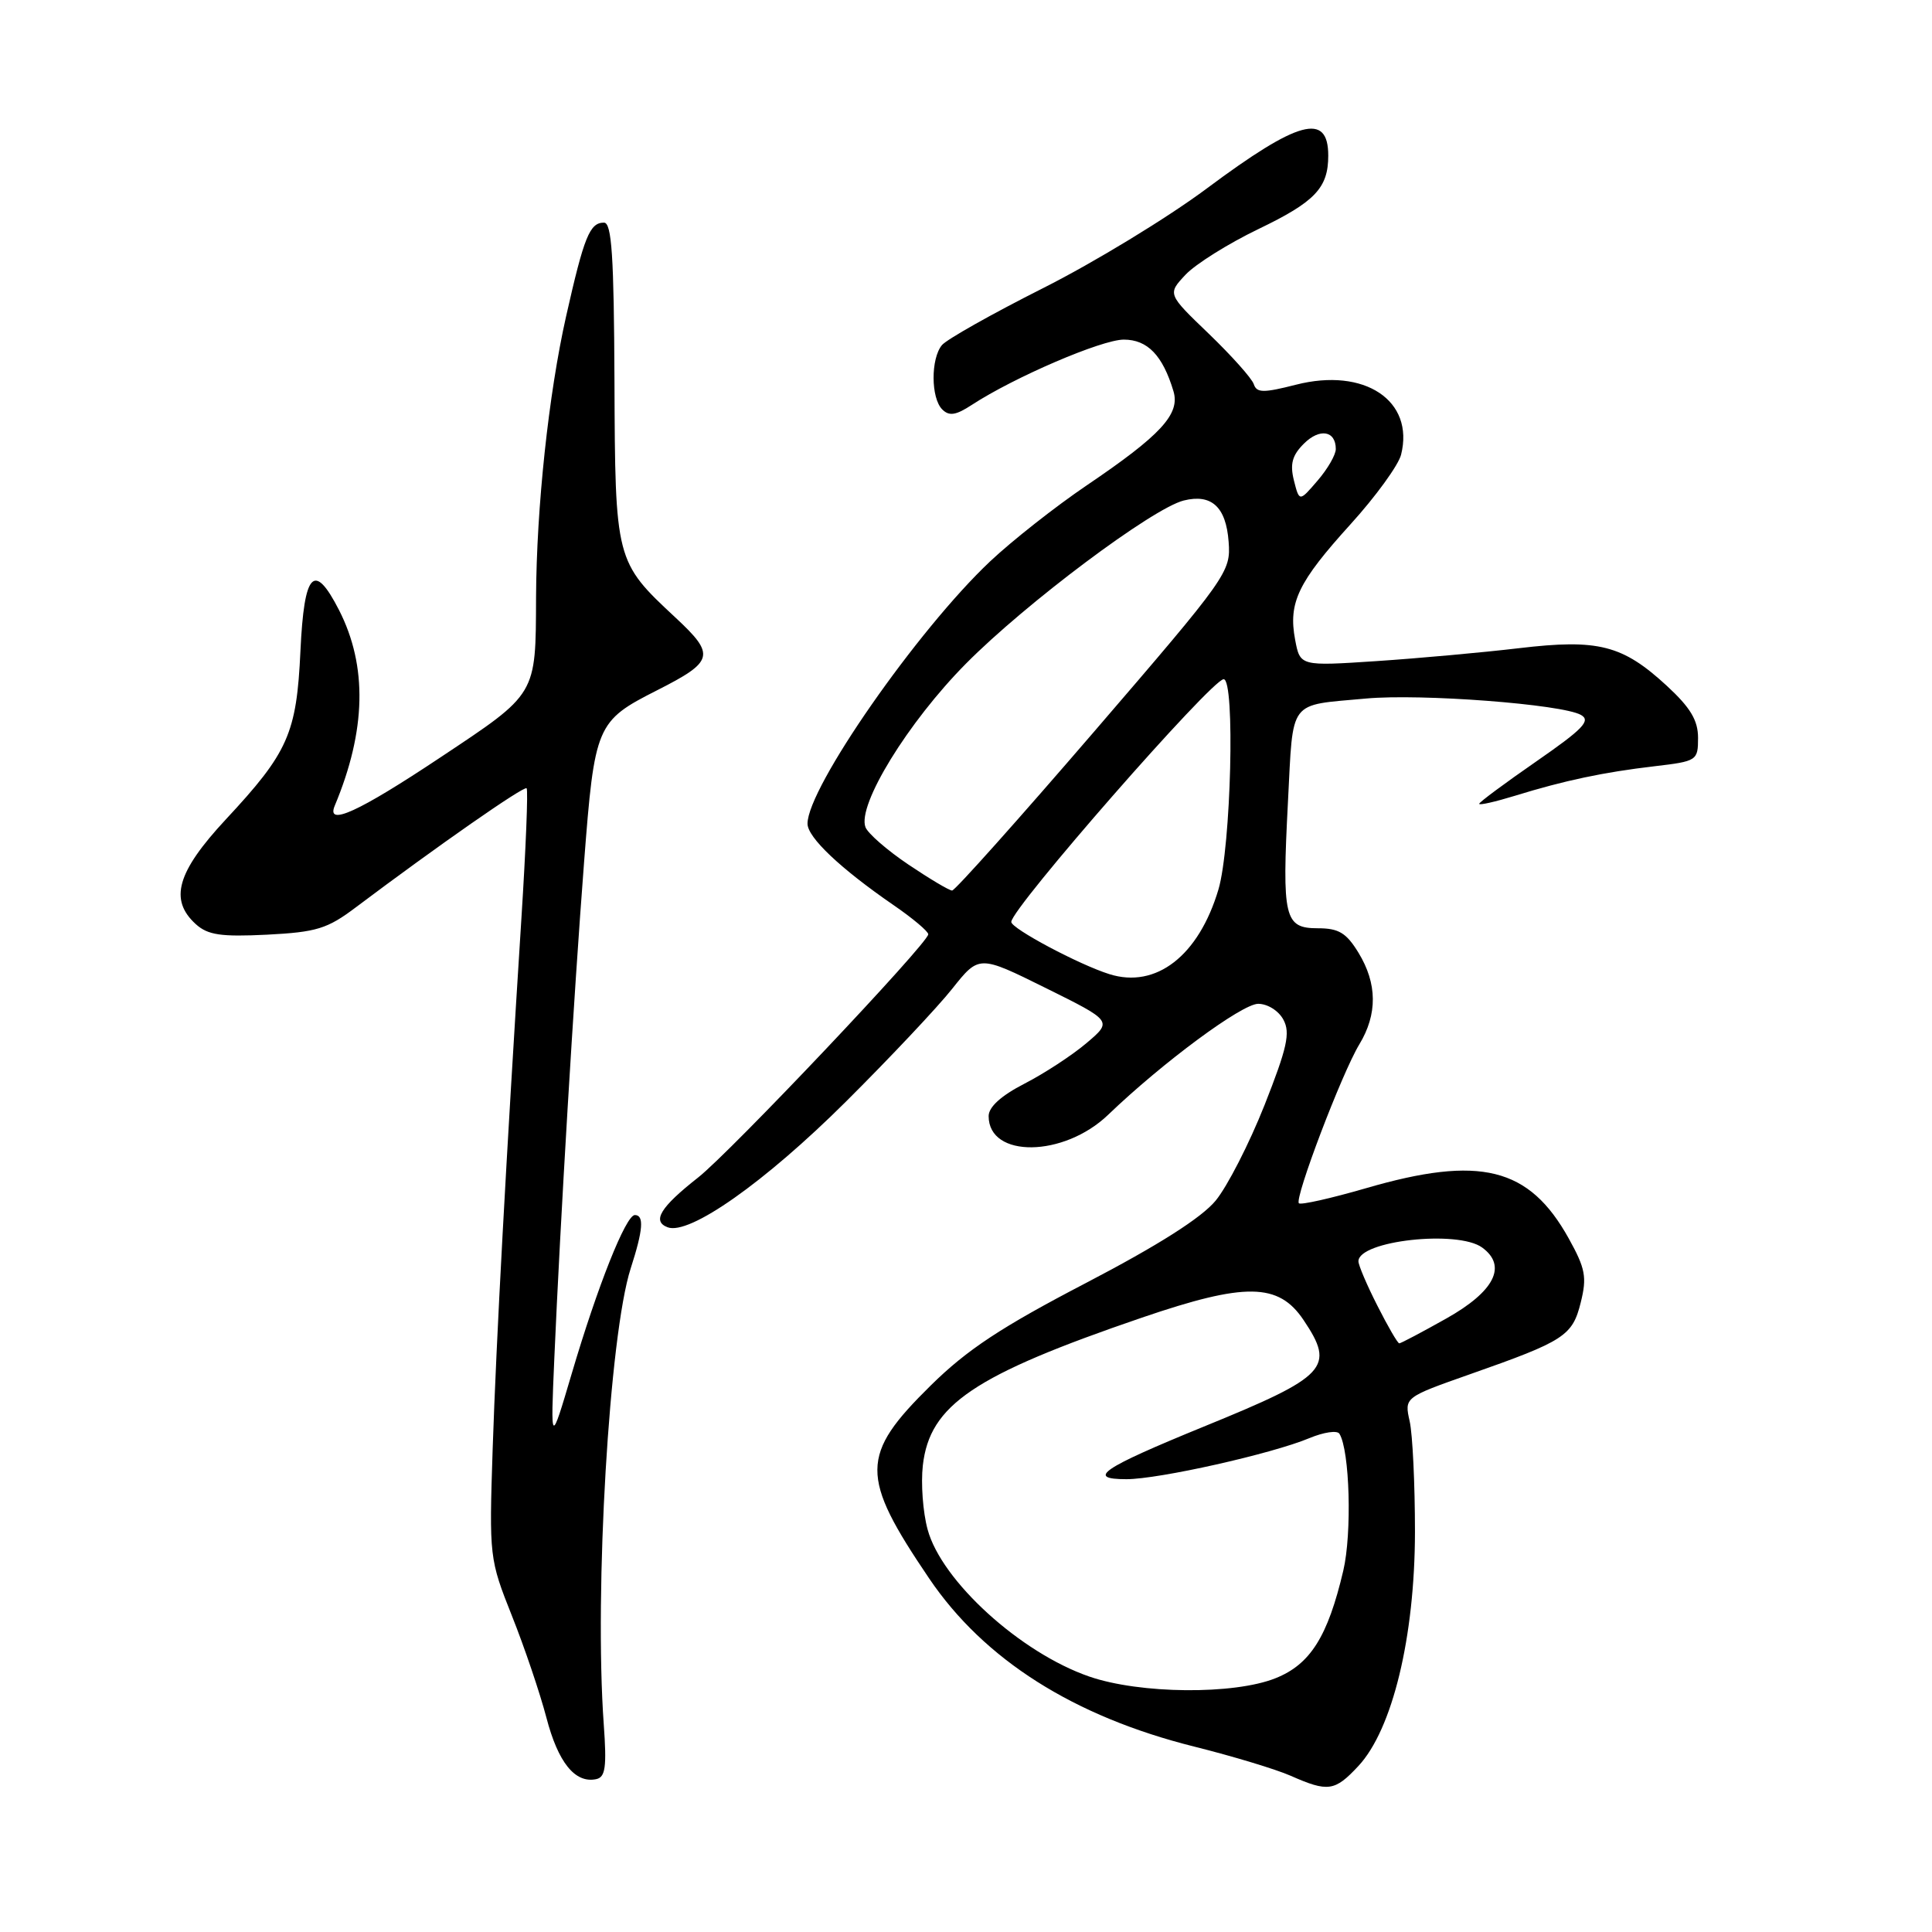 <?xml version="1.0" encoding="UTF-8" standalone="no"?>
<!DOCTYPE svg PUBLIC "-//W3C//DTD SVG 1.1//EN" "http://www.w3.org/Graphics/SVG/1.1/DTD/svg11.dtd" >
<svg xmlns="http://www.w3.org/2000/svg" xmlns:xlink="http://www.w3.org/1999/xlink" version="1.1" viewBox="0 0 256 256">
 <g >
 <path fill="currentColor"
d=" M 179.98 234.02 C 184.51 229.17 187.47 216.92 187.49 203.00 C 187.49 196.68 187.18 190.07 186.79 188.33 C 186.08 185.16 186.08 185.16 194.79 182.09 C 207.31 177.69 208.36 177.01 209.46 172.57 C 210.29 169.24 210.08 168.09 207.87 164.11 C 202.62 154.65 196.12 153.04 180.98 157.45 C 176.35 158.79 172.36 159.69 172.11 159.44 C 171.49 158.82 177.80 142.21 180.12 138.38 C 182.54 134.38 182.50 130.33 180.01 126.25 C 178.40 123.61 177.39 123.00 174.63 123.00 C 170.18 123.00 169.86 121.66 170.66 106.27 C 171.38 92.47 170.60 93.52 181.00 92.56 C 188.30 91.89 206.95 93.31 209.48 94.73 C 210.84 95.49 209.76 96.60 203.57 100.89 C 199.41 103.77 196.00 106.30 196.00 106.51 C 196.00 106.73 198.14 106.24 200.75 105.44 C 207.29 103.42 212.49 102.32 219.25 101.53 C 224.86 100.87 225.00 100.78 225.00 97.77 C 225.00 95.45 223.99 93.76 220.87 90.88 C 214.99 85.46 211.79 84.64 201.26 85.89 C 196.44 86.46 187.95 87.23 182.39 87.60 C 172.27 88.27 172.27 88.27 171.61 84.76 C 170.69 79.85 171.99 77.15 178.95 69.47 C 182.29 65.79 185.30 61.64 185.65 60.25 C 187.45 53.08 180.80 48.65 171.71 50.98 C 167.39 52.08 166.52 52.07 166.13 50.90 C 165.88 50.14 163.20 47.14 160.18 44.23 C 154.69 38.96 154.69 38.96 157.09 36.40 C 158.42 34.99 162.76 32.27 166.75 30.35 C 174.26 26.74 176.00 24.90 176.00 20.62 C 176.00 14.85 172.07 15.91 159.91 24.97 C 154.74 28.83 144.98 34.77 138.23 38.17 C 131.48 41.57 125.44 44.97 124.81 45.73 C 123.32 47.53 123.34 52.74 124.85 54.25 C 125.77 55.17 126.66 55.03 128.77 53.65 C 134.39 49.98 145.98 45.00 148.91 45.00 C 152.06 45.00 154.07 47.10 155.49 51.84 C 156.40 54.87 153.83 57.66 144.00 64.31 C 139.88 67.10 134.11 71.64 131.18 74.40 C 121.54 83.50 107.00 104.38 107.00 109.14 C 107.00 110.96 111.35 115.08 118.41 119.94 C 120.93 121.67 123.00 123.41 123.00 123.80 C 122.99 124.97 96.79 152.66 92.50 156.03 C 87.51 159.95 86.36 161.82 88.46 162.62 C 91.32 163.72 101.33 156.67 112.06 146.00 C 117.87 140.22 124.22 133.48 126.17 131.02 C 129.73 126.54 129.73 126.54 138.57 130.92 C 147.41 135.30 147.41 135.30 143.95 138.23 C 142.05 139.84 138.36 142.25 135.75 143.59 C 132.66 145.18 131.00 146.68 131.00 147.89 C 131.00 153.49 140.95 153.37 146.84 147.71 C 154.06 140.78 164.54 133.03 166.71 133.01 C 167.96 133.01 169.43 133.93 170.06 135.12 C 171.00 136.86 170.55 138.85 167.55 146.45 C 165.54 151.52 162.63 157.21 161.08 159.09 C 159.20 161.37 153.45 165.02 143.88 170.01 C 132.65 175.86 128.15 178.83 123.33 183.58 C 113.95 192.82 113.92 195.57 123.11 209.14 C 130.40 219.92 142.27 227.44 158.27 231.44 C 163.35 232.71 169.07 234.44 171.00 235.29 C 175.98 237.49 176.86 237.36 179.98 234.02 Z  M 80.00 228.47 C 78.73 210.78 80.74 176.87 83.57 168.07 C 85.22 162.97 85.37 161.00 84.12 161.00 C 82.93 161.00 79.19 170.39 75.76 182.00 C 72.95 191.50 72.95 191.50 73.45 180.00 C 74.24 161.82 76.03 131.94 77.39 114.28 C 78.79 96.07 79.01 95.55 87.06 91.47 C 94.63 87.63 94.84 86.80 89.49 81.82 C 81.55 74.43 81.51 74.27 81.42 50.50 C 81.35 33.91 81.06 29.50 80.03 29.50 C 78.14 29.50 77.39 31.36 75.01 41.92 C 72.69 52.23 71.09 67.21 71.03 79.12 C 70.98 92.20 71.21 91.81 58.34 100.37 C 47.48 107.60 43.18 109.56 44.36 106.75 C 48.52 96.80 48.71 88.27 44.93 80.85 C 41.62 74.38 40.30 75.77 39.81 86.25 C 39.30 97.21 38.20 99.69 29.91 108.59 C 23.44 115.55 22.39 119.23 25.95 122.46 C 27.55 123.90 29.28 124.15 35.38 123.85 C 41.95 123.51 43.37 123.08 47.17 120.21 C 58.00 112.07 69.43 104.10 69.78 104.45 C 69.99 104.66 69.68 112.41 69.09 121.67 C 67.05 153.82 65.76 177.58 65.28 192.00 C 64.81 206.32 64.85 206.60 67.83 214.10 C 69.50 218.28 71.55 224.35 72.40 227.59 C 73.95 233.54 76.19 236.32 78.98 235.75 C 80.22 235.50 80.41 234.18 80.00 228.47 Z  M 144.33 222.15 C 135.21 219.00 124.74 209.47 122.91 202.65 C 122.29 200.38 122.01 196.57 122.28 194.18 C 123.19 186.15 129.04 182.21 151.32 174.59 C 165.02 169.91 169.41 169.97 172.72 174.90 C 176.96 181.21 175.89 182.35 159.49 189.04 C 145.99 194.56 143.86 196.00 149.26 196.00 C 153.55 196.00 168.53 192.64 173.50 190.56 C 175.40 189.77 177.19 189.50 177.48 189.98 C 178.85 192.18 179.16 203.18 177.99 208.13 C 175.94 216.85 173.62 220.54 169.02 222.37 C 163.51 224.58 151.04 224.47 144.33 222.15 Z  M 182.52 173.03 C 181.13 170.30 180.00 167.65 180.00 167.13 C 180.00 164.40 193.17 162.94 196.40 165.31 C 199.74 167.75 198.03 171.12 191.64 174.71 C 188.42 176.52 185.62 178.00 185.41 178.00 C 185.20 178.00 183.90 175.76 182.52 173.03 Z  M 147.00 129.08 C 142.98 127.82 134.00 123.04 134.00 122.16 C 134.00 120.36 160.57 90.00 162.14 90.00 C 163.68 90.00 163.12 112.22 161.45 117.86 C 158.84 126.64 153.19 131.03 147.00 129.08 Z  M 120.37 114.56 C 117.56 112.67 115.00 110.44 114.68 109.61 C 113.56 106.69 120.31 95.69 128.00 87.93 C 135.91 79.94 152.70 67.36 156.85 66.32 C 160.54 65.40 162.46 67.17 162.80 71.79 C 163.10 75.79 162.70 76.35 144.98 96.94 C 135.01 108.52 126.54 118.00 126.16 118.00 C 125.78 118.00 123.18 116.45 120.37 114.56 Z  M 171.45 63.66 C 170.91 61.49 171.22 60.33 172.77 58.79 C 174.86 56.70 177.00 57.06 177.00 59.50 C 177.00 60.27 175.91 62.15 174.58 63.69 C 172.17 66.50 172.17 66.50 171.45 63.66 Z "/>
</g>
</svg>